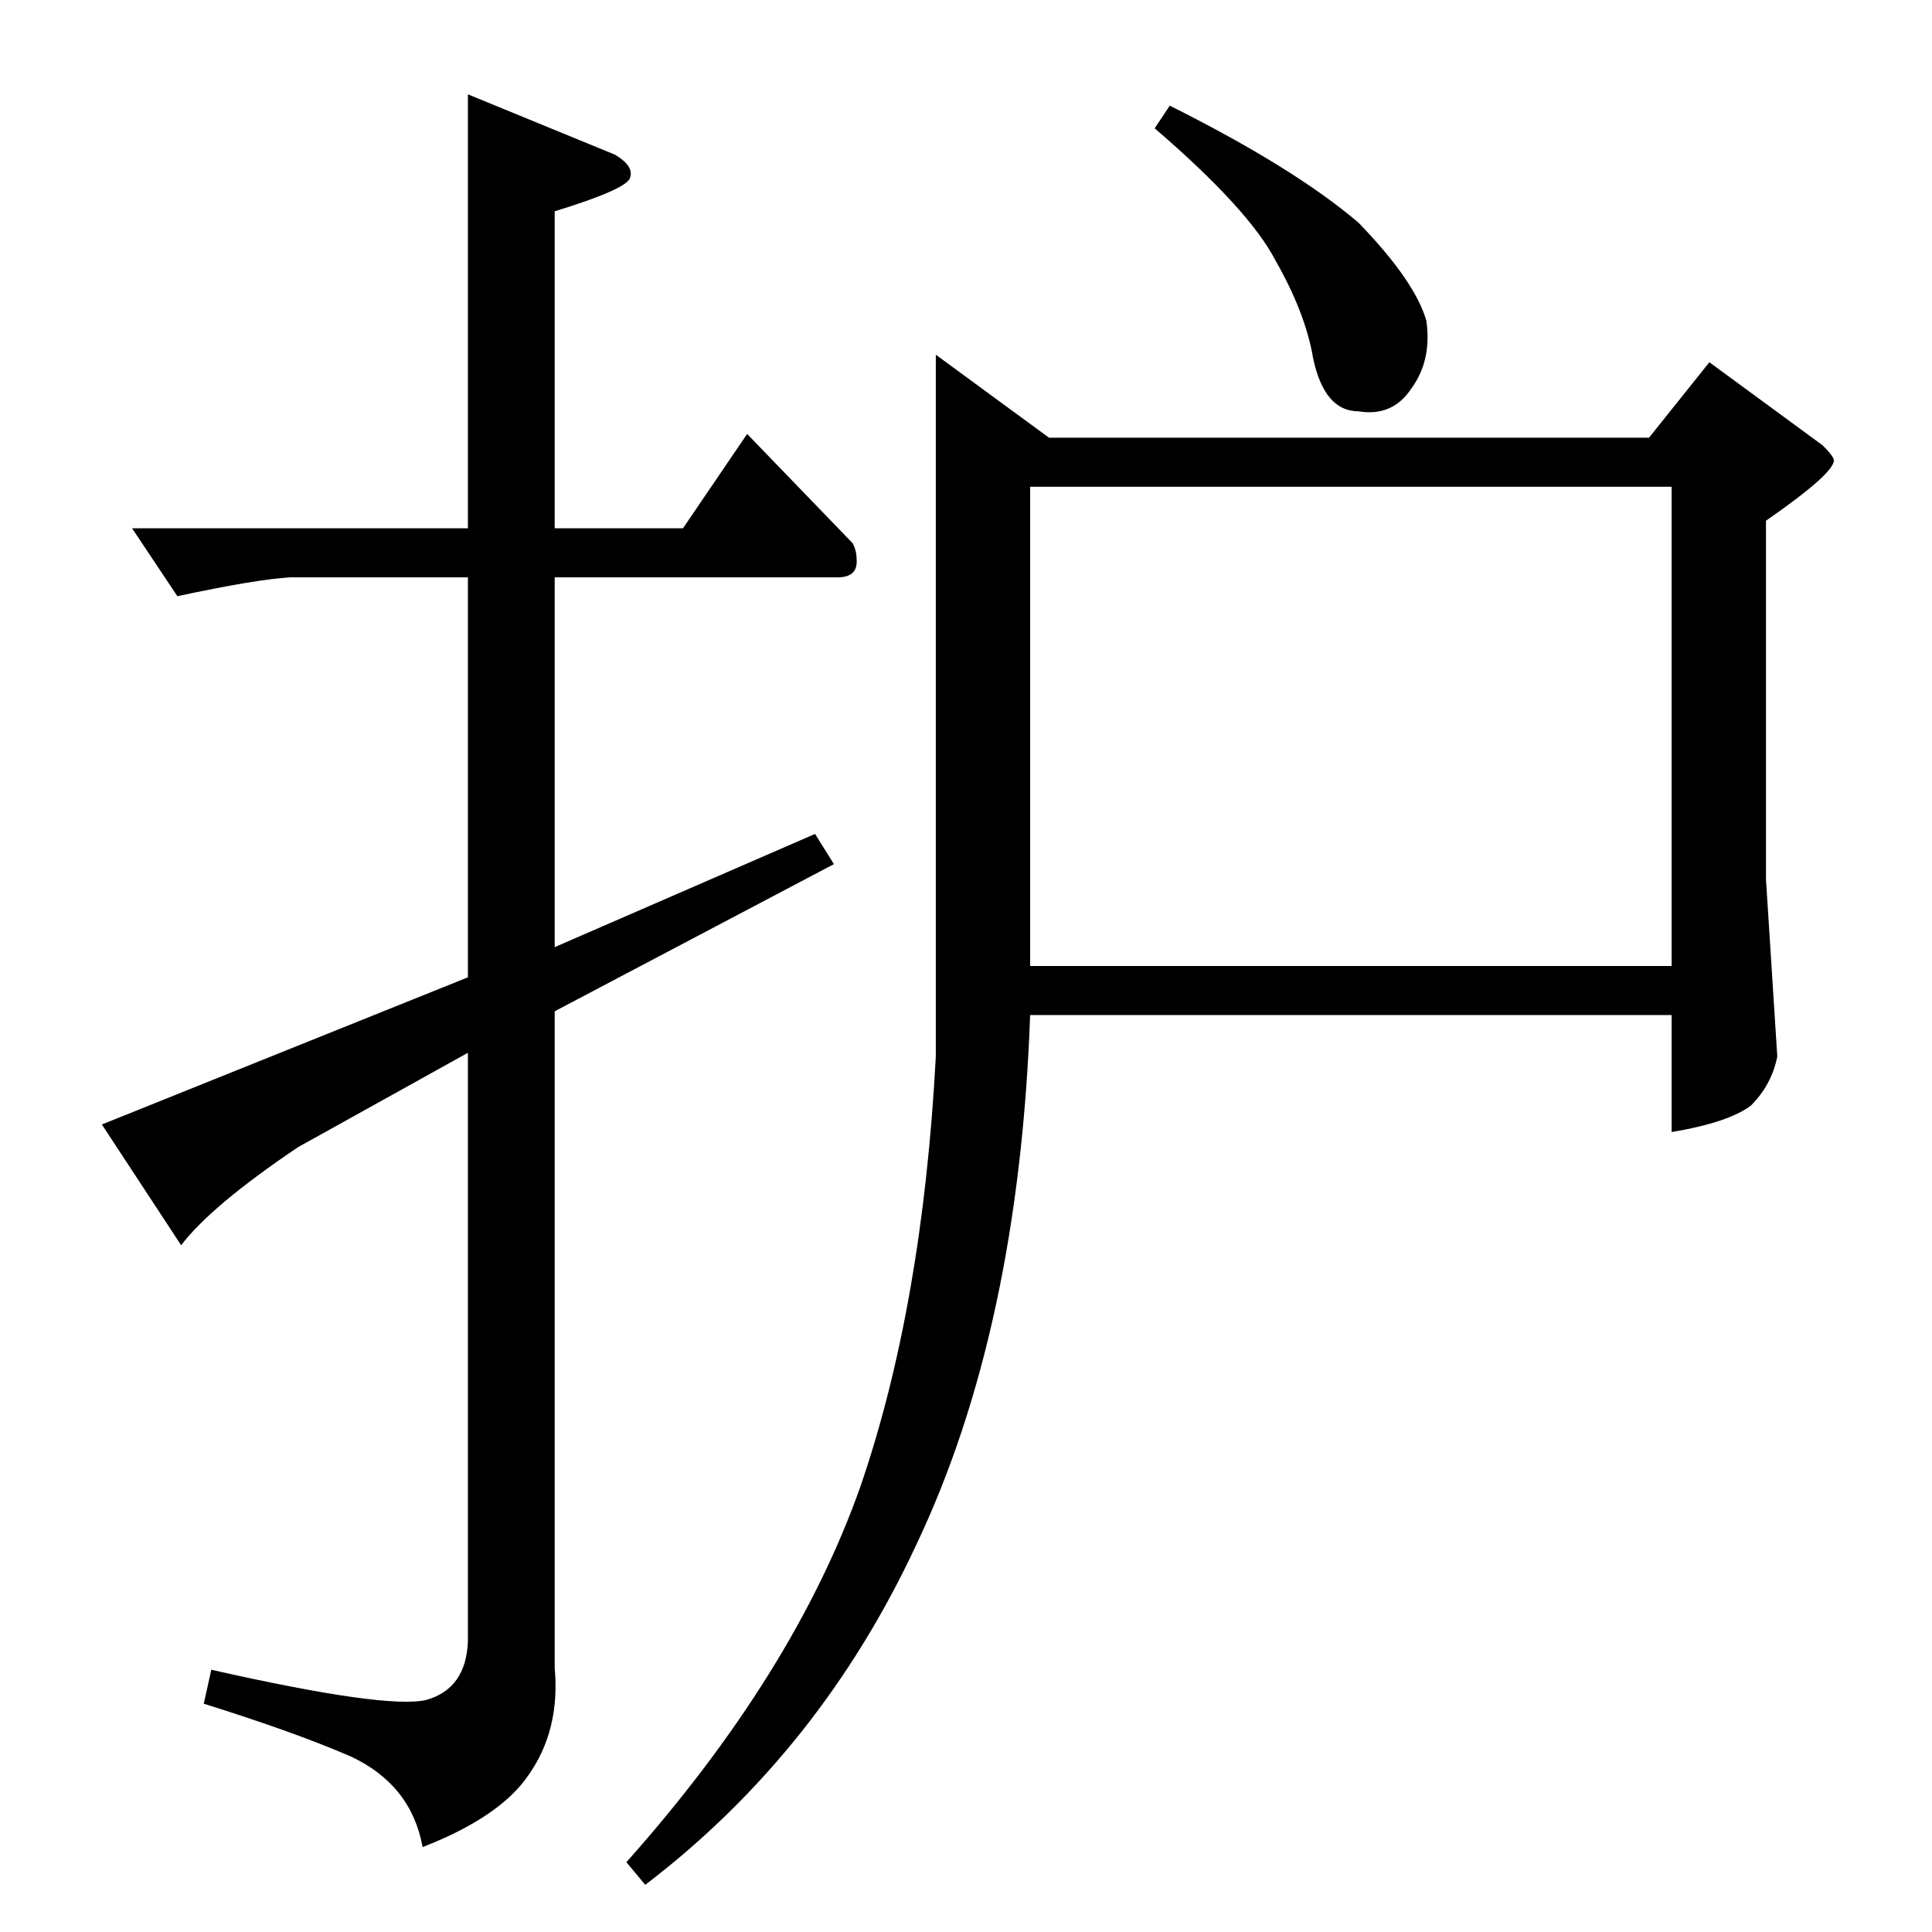 <?xml version="1.0" standalone="no"?>
<!DOCTYPE svg PUBLIC "-//W3C//DTD SVG 1.1//EN" "http://www.w3.org/Graphics/SVG/1.1/DTD/svg11.dtd" >
<svg xmlns="http://www.w3.org/2000/svg" xmlns:xlink="http://www.w3.org/1999/xlink" version="1.1" viewBox="0 -205 1024 1024">
  <g transform="matrix(1 0 0 -1 0 819)">
   <path fill="currentColor"
d="M874 792l32 40l60 -44q6 -6 6 -8q0 -7 -36 -32v-190l6 -94q-3 -15 -14 -26q-12 -9 -42 -14v62h-340q-6 -166 -60 -280q-51 -110 -144 -181l-10 12q89 100 124 199q33 96 40 228v372l60 -44h318v0v0zM546 512h340v254h-340v-254v0v0zM612 956l8 12q66 -33 100 -62
q30 -31 36 -52q3 -21 -8 -36q-10 -15 -28 -12q-18 0 -24 28q-4 24 -20 52q-14 27 -64 70v0v0zM70 744h178v230l78 -32q10 -6 8 -12q-1 -6 -40 -18v-168h68l34 50l56 -58q2 -4 2 -8q1 -10 -10 -10h-150v-196l138 60l10 -16l-148 -78v-348q3 -33 -14 -57q-15 -22 -56 -38
q-6 33 -38 48q-30 13 -78 28l4 18q93 -21 114 -16q21 6 22 31v312l-90 -50q-46 -31 -62 -52l-42 64l194 78v212h-94q-18 -1 -60 -10l-24 36v0v0z" />
  </g>

</svg>
